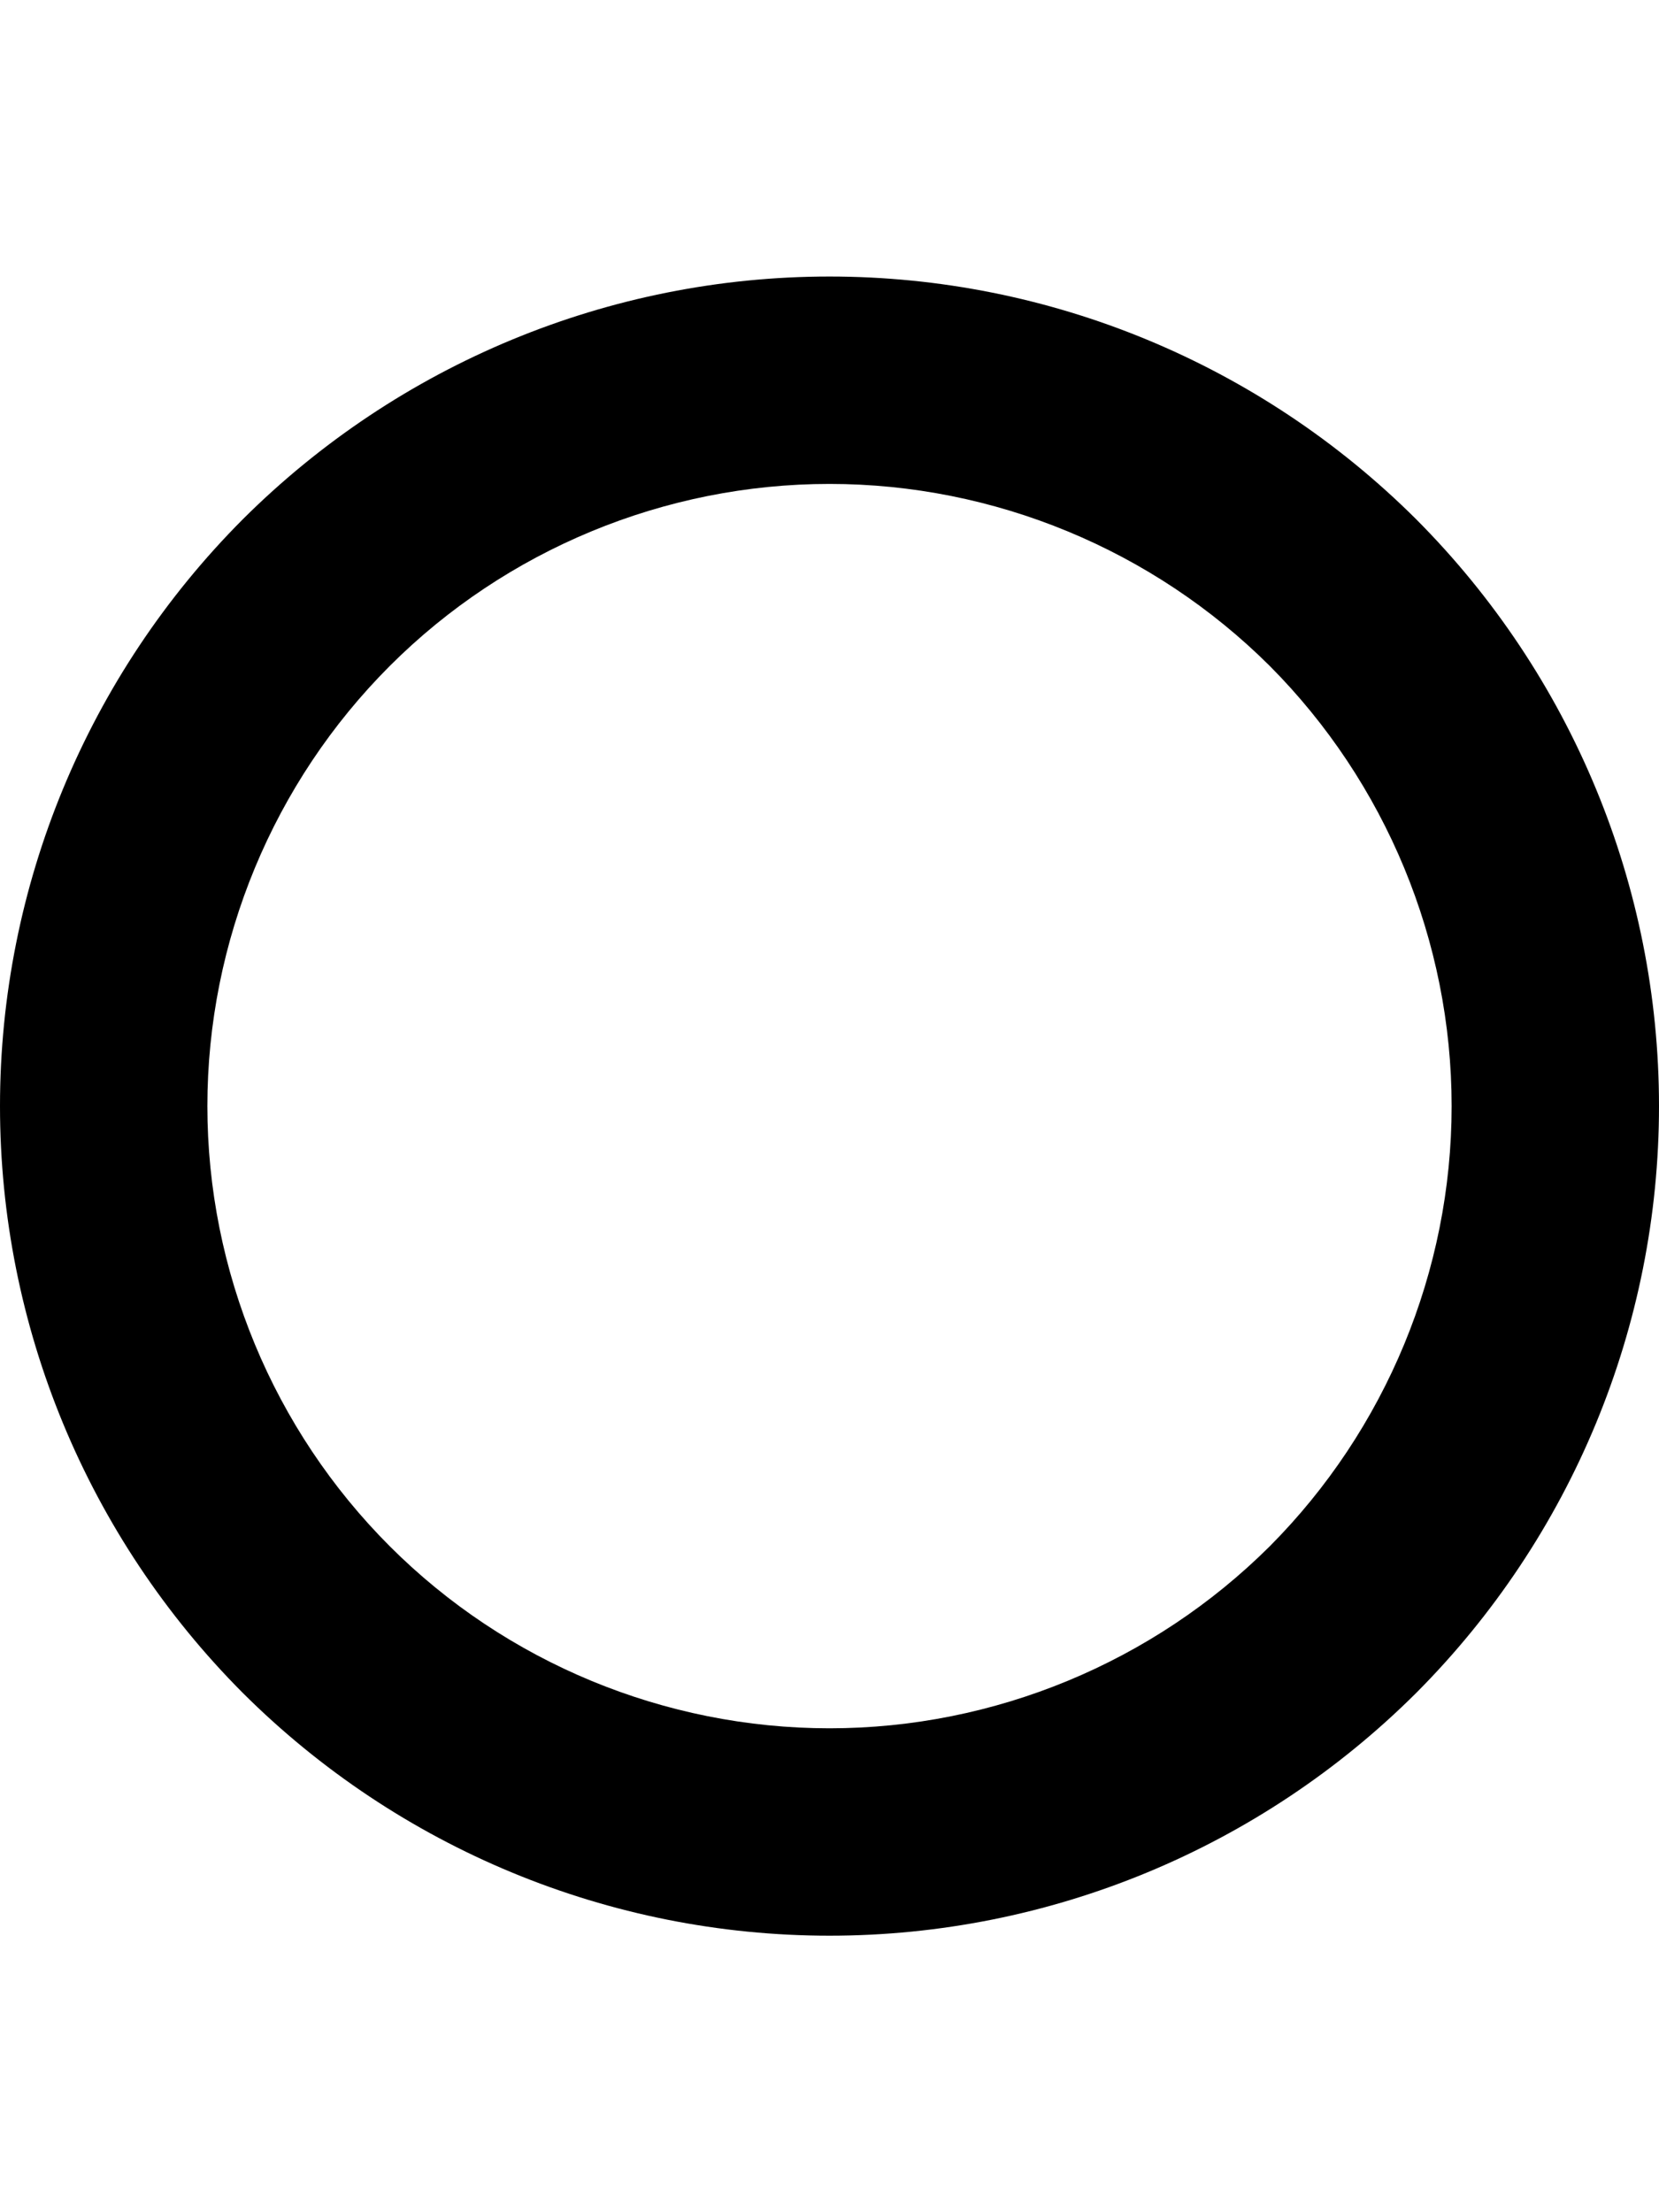 <svg width="3" height="4" viewBox="0 0 3 4" fill="none" xmlns="http://www.w3.org/2000/svg">
<path id="Vector" d="M1.5 3.5C1.102 3.5 0.721 3.342 0.439 3.061C0.158 2.779 0 2.398 0 2C0 1.602 0.158 1.221 0.439 0.939C0.721 0.658 1.102 0.5 1.5 0.5C1.898 0.5 2.279 0.658 2.561 0.939C2.842 1.221 3 1.602 3 2C3 2.398 2.842 2.779 2.561 3.061C2.279 3.342 1.898 3.5 1.5 3.5ZM1.5 3.125C1.798 3.125 2.085 3.006 2.296 2.796C2.506 2.585 2.625 2.298 2.625 2C2.625 1.702 2.506 1.415 2.296 1.204C2.085 0.994 1.798 0.875 1.5 0.875C1.202 0.875 0.915 0.994 0.705 1.204C0.494 1.415 0.375 1.702 0.375 2C0.375 2.298 0.494 2.585 0.705 2.796C0.915 3.006 1.202 3.125 1.5 3.125Z" fill="black"/>
</svg>
